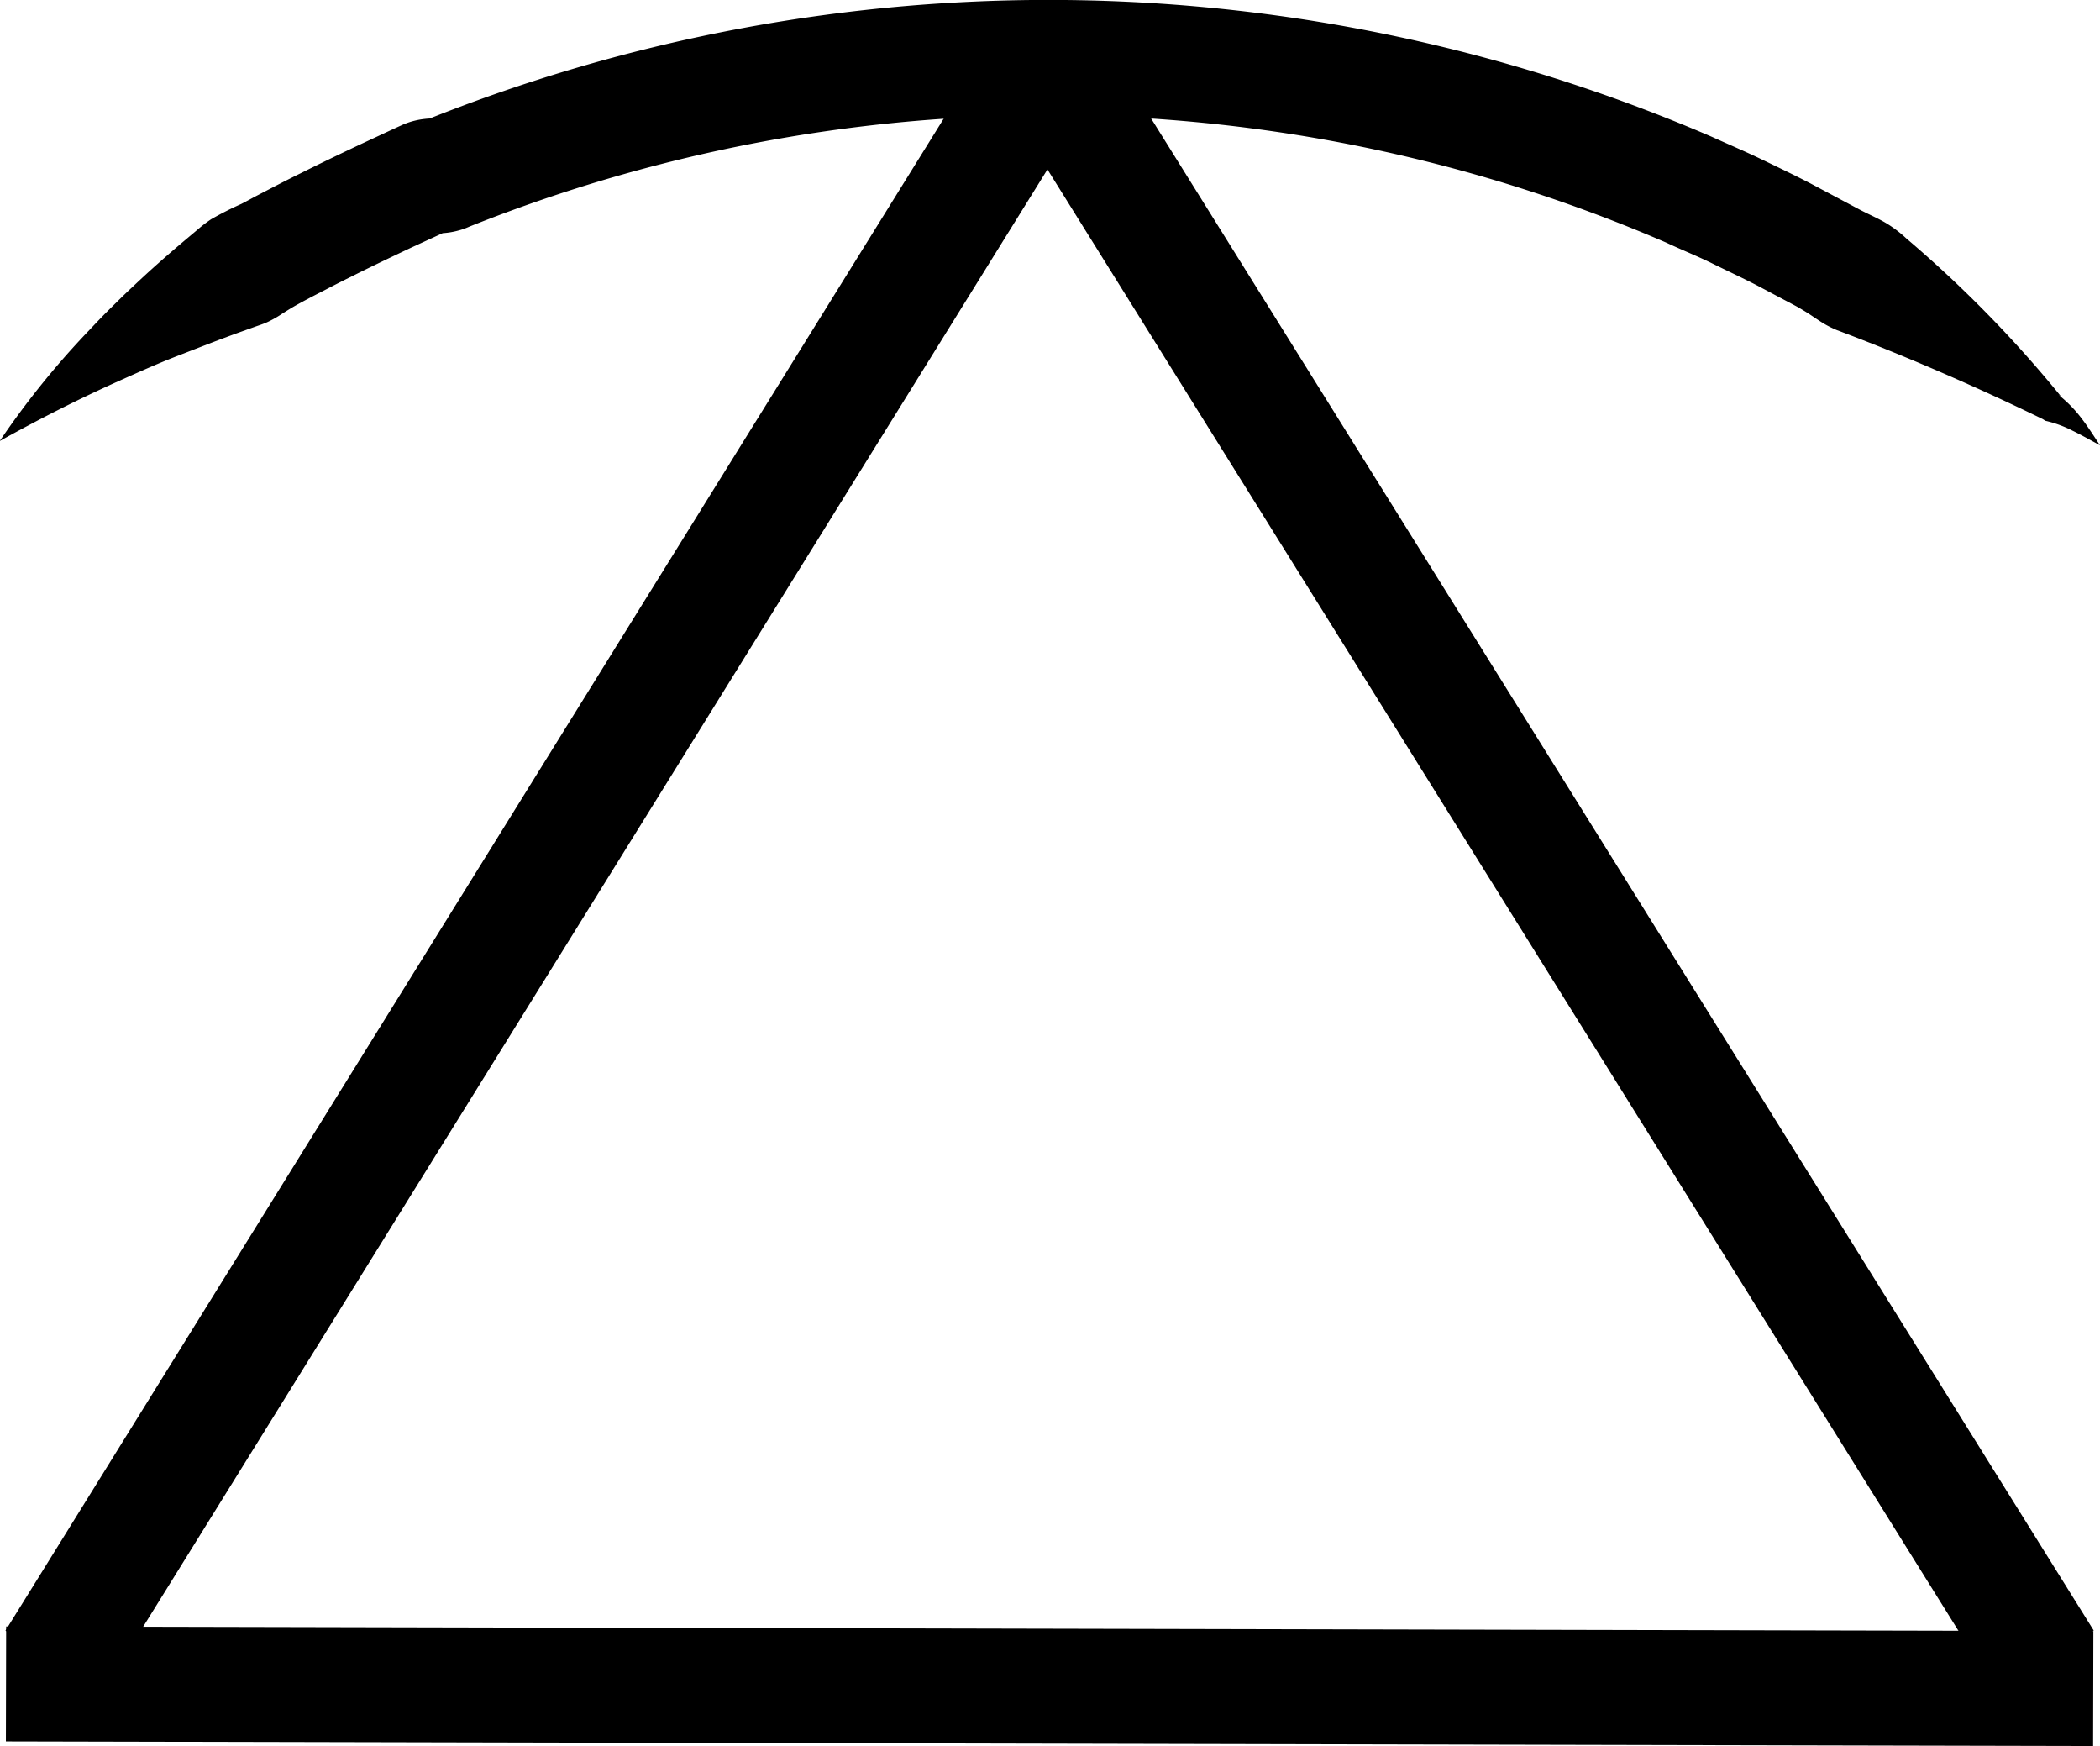 <svg xmlns="http://www.w3.org/2000/svg" viewBox="0 0 456.78 379.68"><defs><style>.cls-1{fill:none;stroke:#000;stroke-miterlimit:10;stroke-width:25px;}</style></defs><title>laruinatv-logo</title><g id="Capa_3" data-name="Capa 3"><path class="cls-1" d="M251,657" transform="translate(-310.69 -290.32)"/><path class="cls-1" d="M895,668" transform="translate(-310.69 -290.32)"/><line class="cls-1" x1="227.81" y1="13.18" x2="444.81" y2="361.18"/><line class="cls-1" x1="227.81" y1="13.18" x2="11.81" y2="361.18"/><path d="M767.47,387.15c-2-1.08-4-2.22-6-3.19a25,25,0,0,0-5.88-2.14l-.56-.36q-21.09-10.27-42.21-18.38l-2.64-1a22.29,22.29,0,0,1-2.5-1.23c-1.6-.93-3.09-2.06-4.67-3l-1.19-.71-1.23-.66-2.46-1.3-4.91-2.61c-3.29-1.72-6.66-3.27-10-4.92s-6.76-3-10.14-4.59a336.9,336.9,0,0,0-85.47-24.18,340.22,340.22,0,0,0-175,20.79l.95-.43c-.46.22-.91.43-1.41.63s-1,.38-1.61.54a16.93,16.93,0,0,1-3.3.59c-1,.08-1.6.05-1.82.06s.05,0,.52,0a9.11,9.11,0,0,0,1.62-.36c.24-.08.54-.21.6-.23l.17-.08-.16.08-1.65.76-6.52,3c-4.23,2-8.43,4-12.58,6.08q-3.13,1.54-6.2,3.15c-2.07,1.06-4.12,2.12-6.13,3.24-1,.56-2,1.19-3,1.82a23.33,23.33,0,0,1-3,1.73c-1,.5-2.17.84-3.26,1.24l-3.3,1.18c-4.4,1.59-8.75,3.31-13.13,5s-8.68,3.63-13,5.56c-8.66,3.89-17.21,8.23-25.78,13a183.58,183.58,0,0,1,18.48-23.06c1.71-1.78,3.4-3.62,5.17-5.37s3.53-3.51,5.36-5.19c3.61-3.44,7.36-6.73,11.17-9.95l2.87-2.41a28.84,28.84,0,0,1,2.95-2.26,72.28,72.28,0,0,1,6.57-3.33c1.1-.56,2.17-1.16,3.25-1.73l3.25-1.69q3.25-1.7,6.53-3.31c4.36-2.18,8.74-4.28,13.12-6.34l6.44-3,1.59-.73.82-.37c.33-.16.92-.38,1.43-.56a17,17,0,0,1,3.36-.74,18.8,18.8,0,0,1,2.31-.13c.37,0,.38,0-.05,0a7.56,7.56,0,0,0-1.54.28,7,7,0,0,0-.77.25c-.22.09-.4.17-.59.27l.95-.43A364.41,364.41,0,0,1,683,320.05c3.63,1.65,7.3,3.2,10.9,4.94s7.19,3.44,10.73,5.29l10.56,5.62c1.77.93,3.61,1.72,5.35,2.7a26.21,26.21,0,0,1,4.83,3.59A261.77,261.77,0,0,1,759,376.54l-.56-.36a28.1,28.1,0,0,1,5.14,5.28C765,383.32,766.2,385.25,767.47,387.15Z" transform="translate(-310.69 -290.32)"/><line class="cls-1" x1="455.31" y1="367.18" x2="1.31" y2="366.18"/><path class="cls-1" d="M895,479.33" transform="translate(-310.69 -290.32)"/><path class="cls-1" d="M251,658" transform="translate(-310.69 -290.32)"/><path class="cls-1" d="M251,303" transform="translate(-310.69 -290.32)"/><path class="cls-1" d="M540,657" transform="translate(-310.69 -290.32)"/><path class="cls-1" d="M540,479" transform="translate(-310.69 -290.32)"/><path class="cls-1" d="M830,303" transform="translate(-310.69 -290.32)"/><path class="cls-1" d="M685.5,658.5" transform="translate(-310.69 -290.32)"/><path class="cls-1" d="M486,303" transform="translate(-310.69 -290.32)"/><path class="cls-1" d="M531.75,479.36" transform="translate(-310.69 -290.32)"/><path class="cls-1" d="M585.75,303.36" transform="translate(-310.69 -290.32)"/><path class="cls-1" d="M251.5,669" transform="translate(-310.69 -290.32)"/><path class="cls-1" d="M251.5,313" transform="translate(-310.69 -290.32)"/></g></svg>